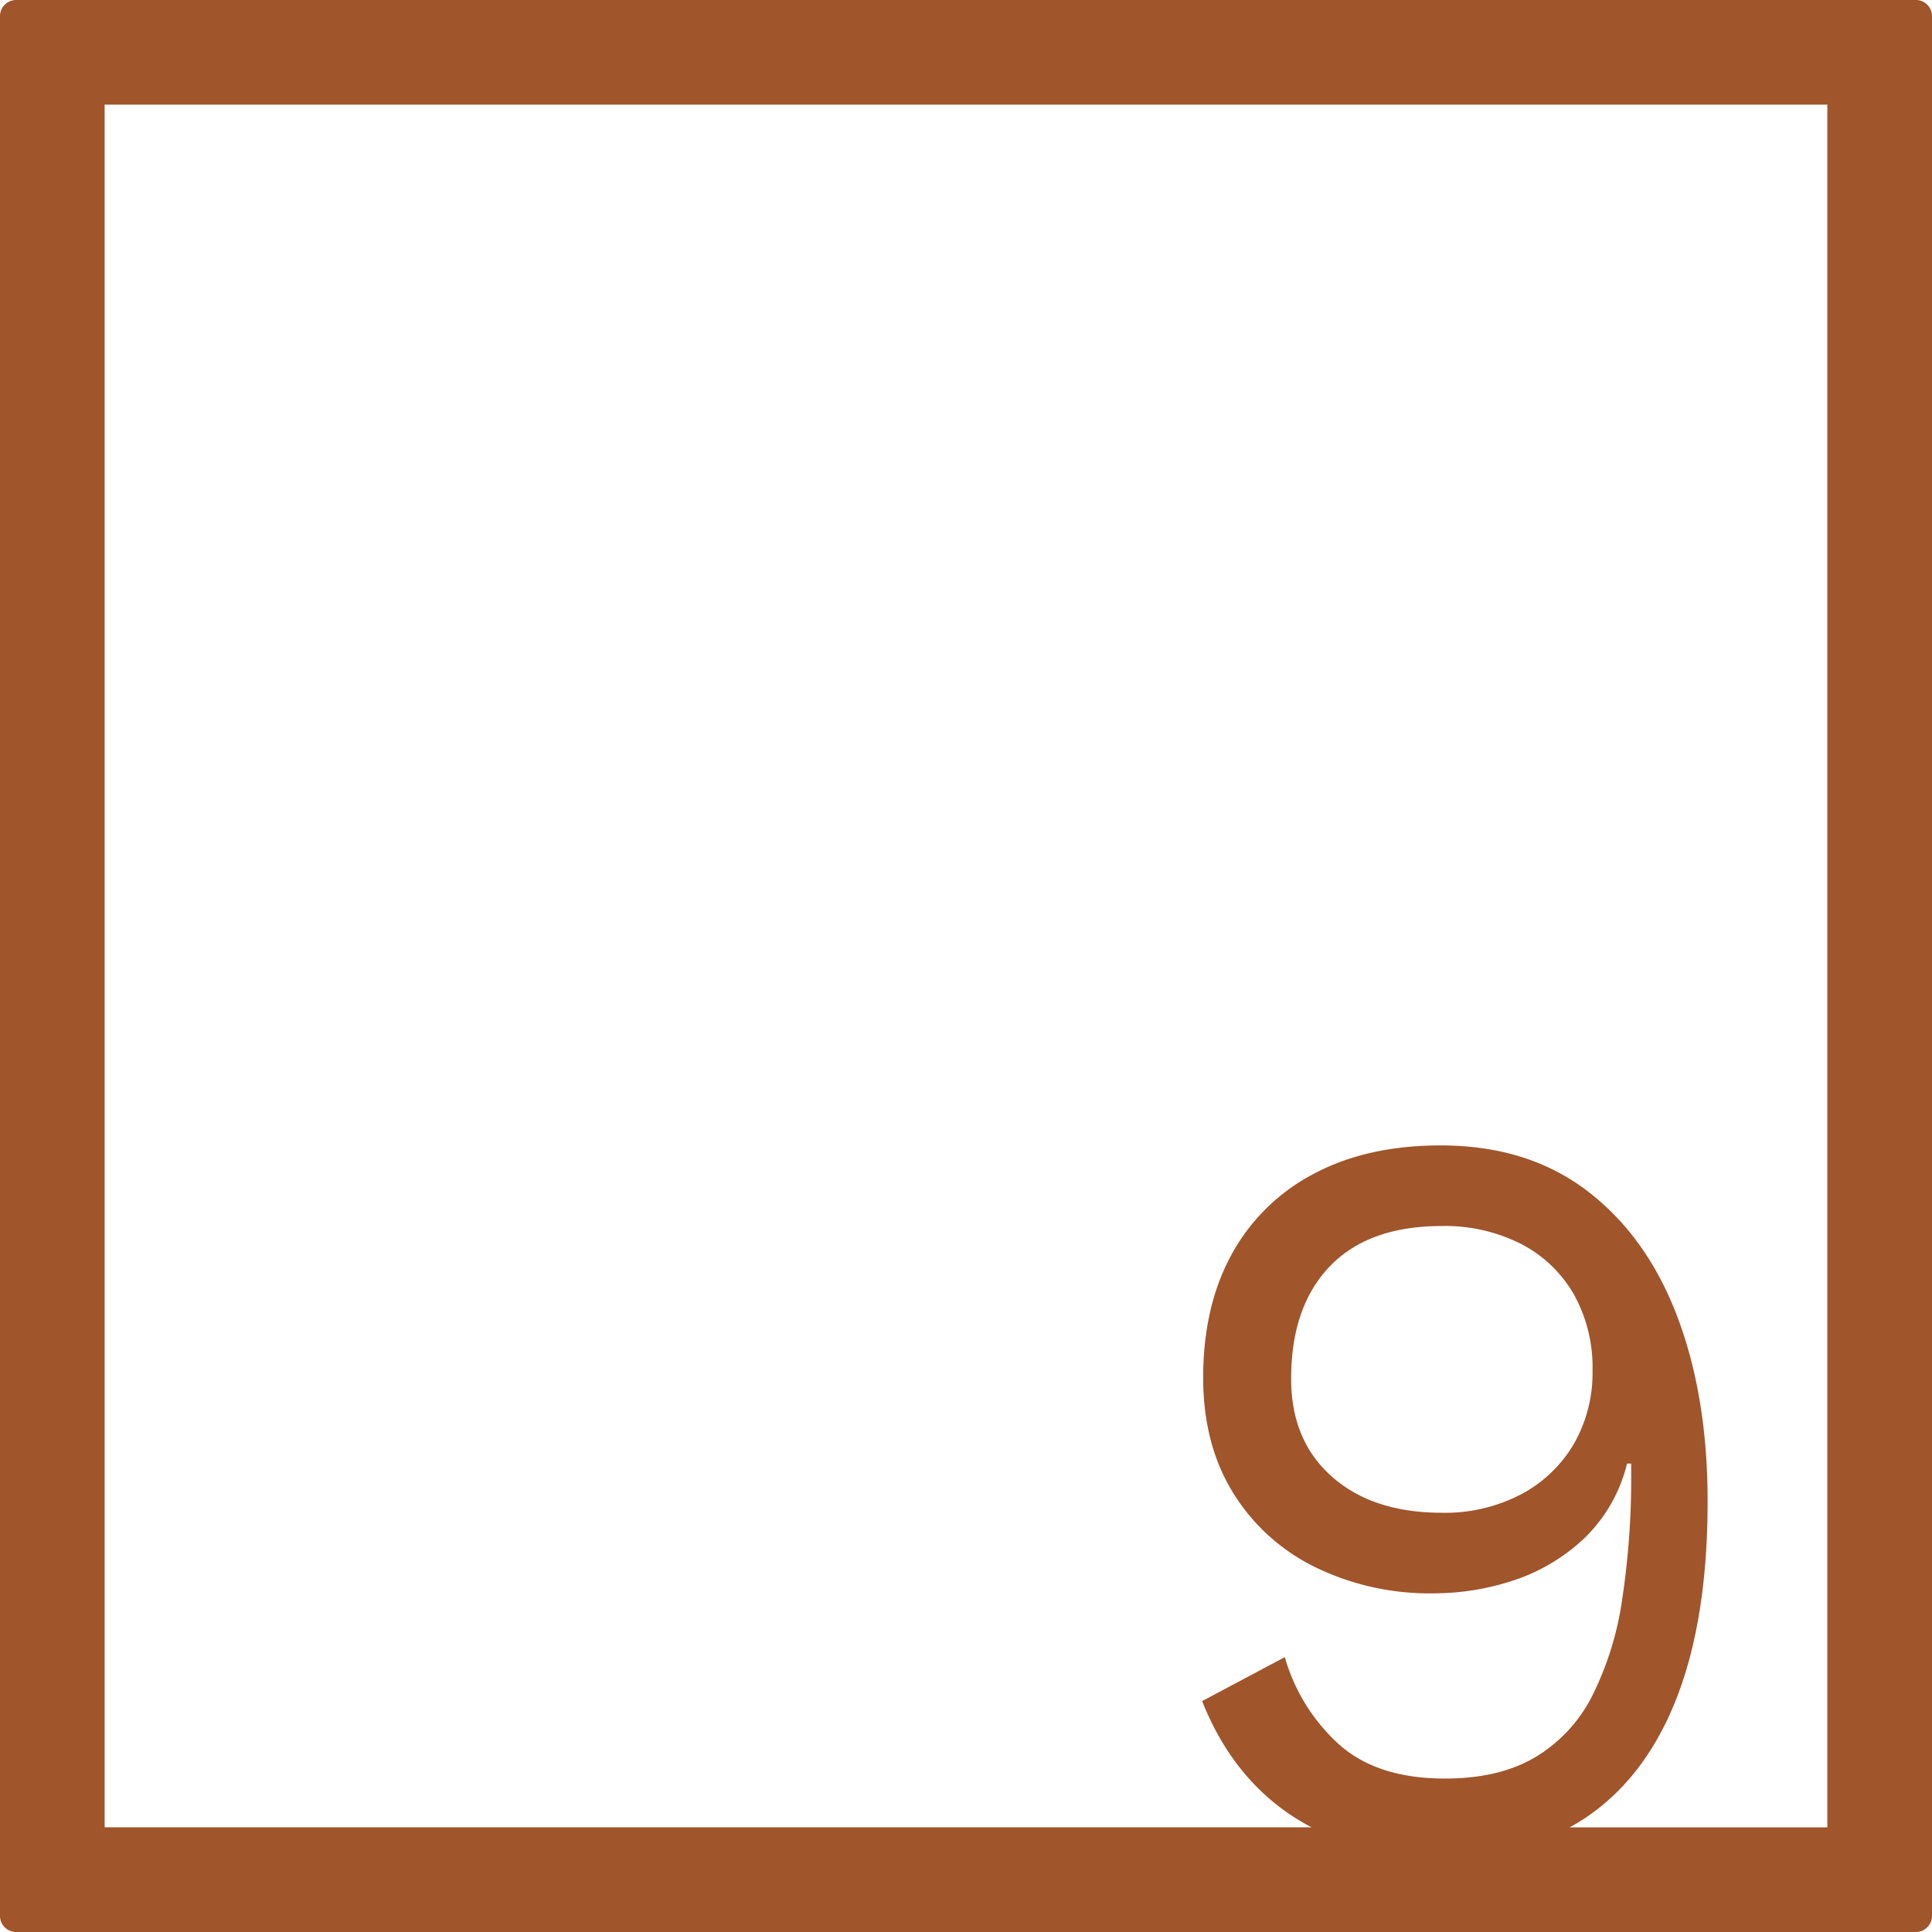 <svg xmlns="http://www.w3.org/2000/svg" width="120mm" height="120mm" viewBox="0 0 340.158 340.157">
  <g id="Zimmernummer">
      <g id="Z-04-009-R">
        <path fill="#A0552B" stroke="none" d="M339.327.831a2.833,2.833,0,0,0-2-.831H2.835A2.836,2.836,0,0,0,0,2.835V337.323a2.834,2.834,0,0,0,2.835,2.834H337.323a2.836,2.836,0,0,0,2.835-2.834V2.835A2.831,2.831,0,0,0,339.327.831Zm-17.595,320.9H276.355a36.687,36.687,0,0,0,3.2-1.954q10.407-7.185,15.753-21.1t5.344-34.364q0-18.421-5.344-32.52t-15.845-22.11q-10.5-8.014-25.8-8.015-13.084,0-22.478,5.067a34.79,34.79,0,0,0-14.372,14.187q-4.976,9.12-4.975,21.65,0,11.607,5.159,20.083a35.06,35.06,0,0,0,14.372,13.174,45.987,45.987,0,0,0,21.189,4.7,44.852,44.852,0,0,0,13.727-2.211,33.194,33.194,0,0,0,12.437-7.278,27.087,27.087,0,0,0,7.738-13.358h.737v1.658a143.108,143.108,0,0,1-1.566,22.11,55.68,55.68,0,0,1-5.251,17.043,26.5,26.5,0,0,1-10.042,10.871q-6.357,3.779-15.938,3.778-11.793,0-18.517-5.9a32.876,32.876,0,0,1-9.673-15.477l-14.556,7.739q5.341,13.452,16.214,20.452c.988.636,2.006,1.22,3.046,1.769H18.425V18.425H321.732Zm-41.345-80.445a25.083,25.083,0,0,1-3.316,12.99,23.477,23.477,0,0,1-9.306,8.844,28.894,28.894,0,0,1-13.91,3.224q-12.162,0-19.347-6.356t-7.185-17.228q0-12.713,6.816-19.807t19.716-7.094a29.6,29.6,0,0,1,13.91,3.133,22.714,22.714,0,0,1,9.306,8.843A26.333,26.333,0,0,1,280.387,241.287Z"/>
      </g>
    </g>
</svg>
